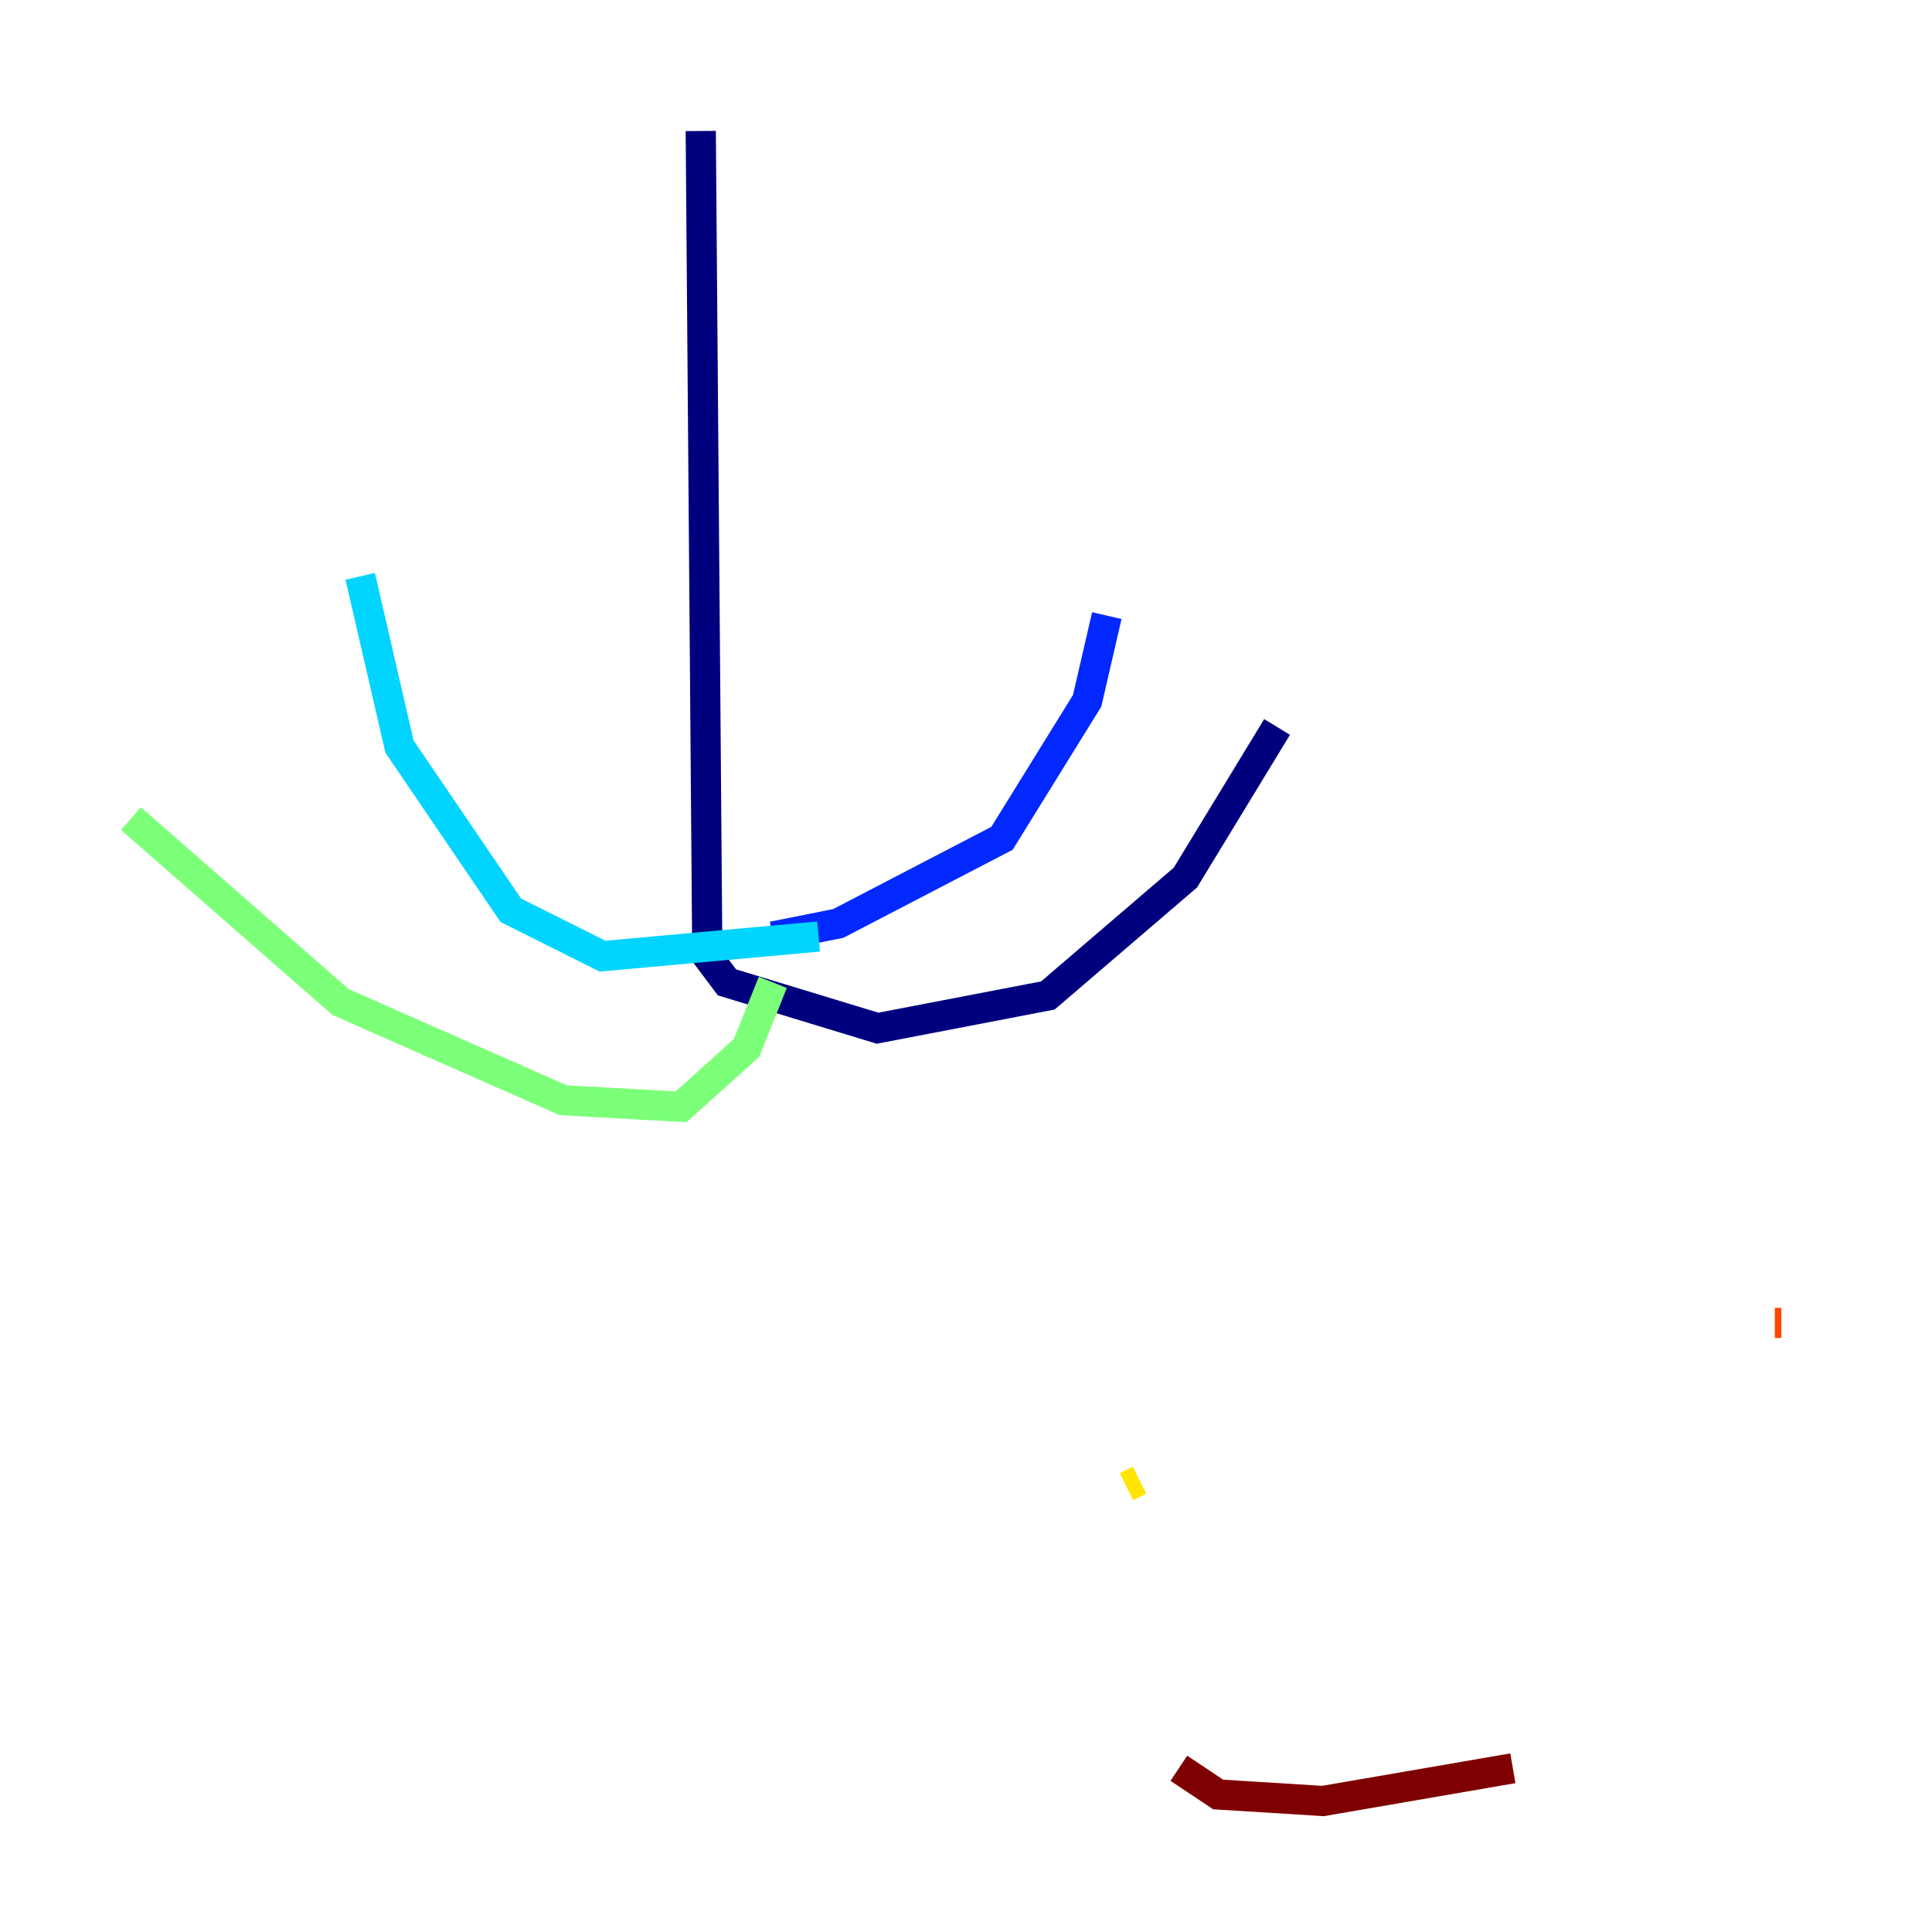 <?xml version="1.0" encoding="utf-8" ?>
<svg baseProfile="tiny" height="128" version="1.2" viewBox="0,0,128,128" width="128" xmlns="http://www.w3.org/2000/svg" xmlns:ev="http://www.w3.org/2001/xml-events" xmlns:xlink="http://www.w3.org/1999/xlink"><defs /><polyline fill="none" points="46.427,8.678 46.861,63.349 48.163,65.085 58.142,68.122 69.424,65.953 78.536,58.142 84.61,48.163" stroke="#00007f" stroke-width="2" /><polyline fill="none" points="51.2,62.047 55.539,61.18 66.386,55.539 72.027,46.427 73.329,40.786" stroke="#0028ff" stroke-width="2" /><polyline fill="none" points="54.237,62.047 39.919,63.349 33.844,60.312 26.468,49.464 23.864,38.183" stroke="#00d4ff" stroke-width="2" /><polyline fill="none" points="51.2,65.085 49.464,69.424 45.125,73.329 37.315,72.895 22.563,66.386 8.678,54.237" stroke="#7cff79" stroke-width="2" /><polyline fill="none" points="74.63,98.495 75.498,98.061" stroke="#ffe500" stroke-width="2" /><polyline fill="none" points="118.02,87.647 117.586,87.647" stroke="#ff4600" stroke-width="2" /><polyline fill="none" points="78.102,117.153 80.705,118.888 87.647,119.322 100.231,117.153" stroke="#7f0000" stroke-width="2" /></svg>